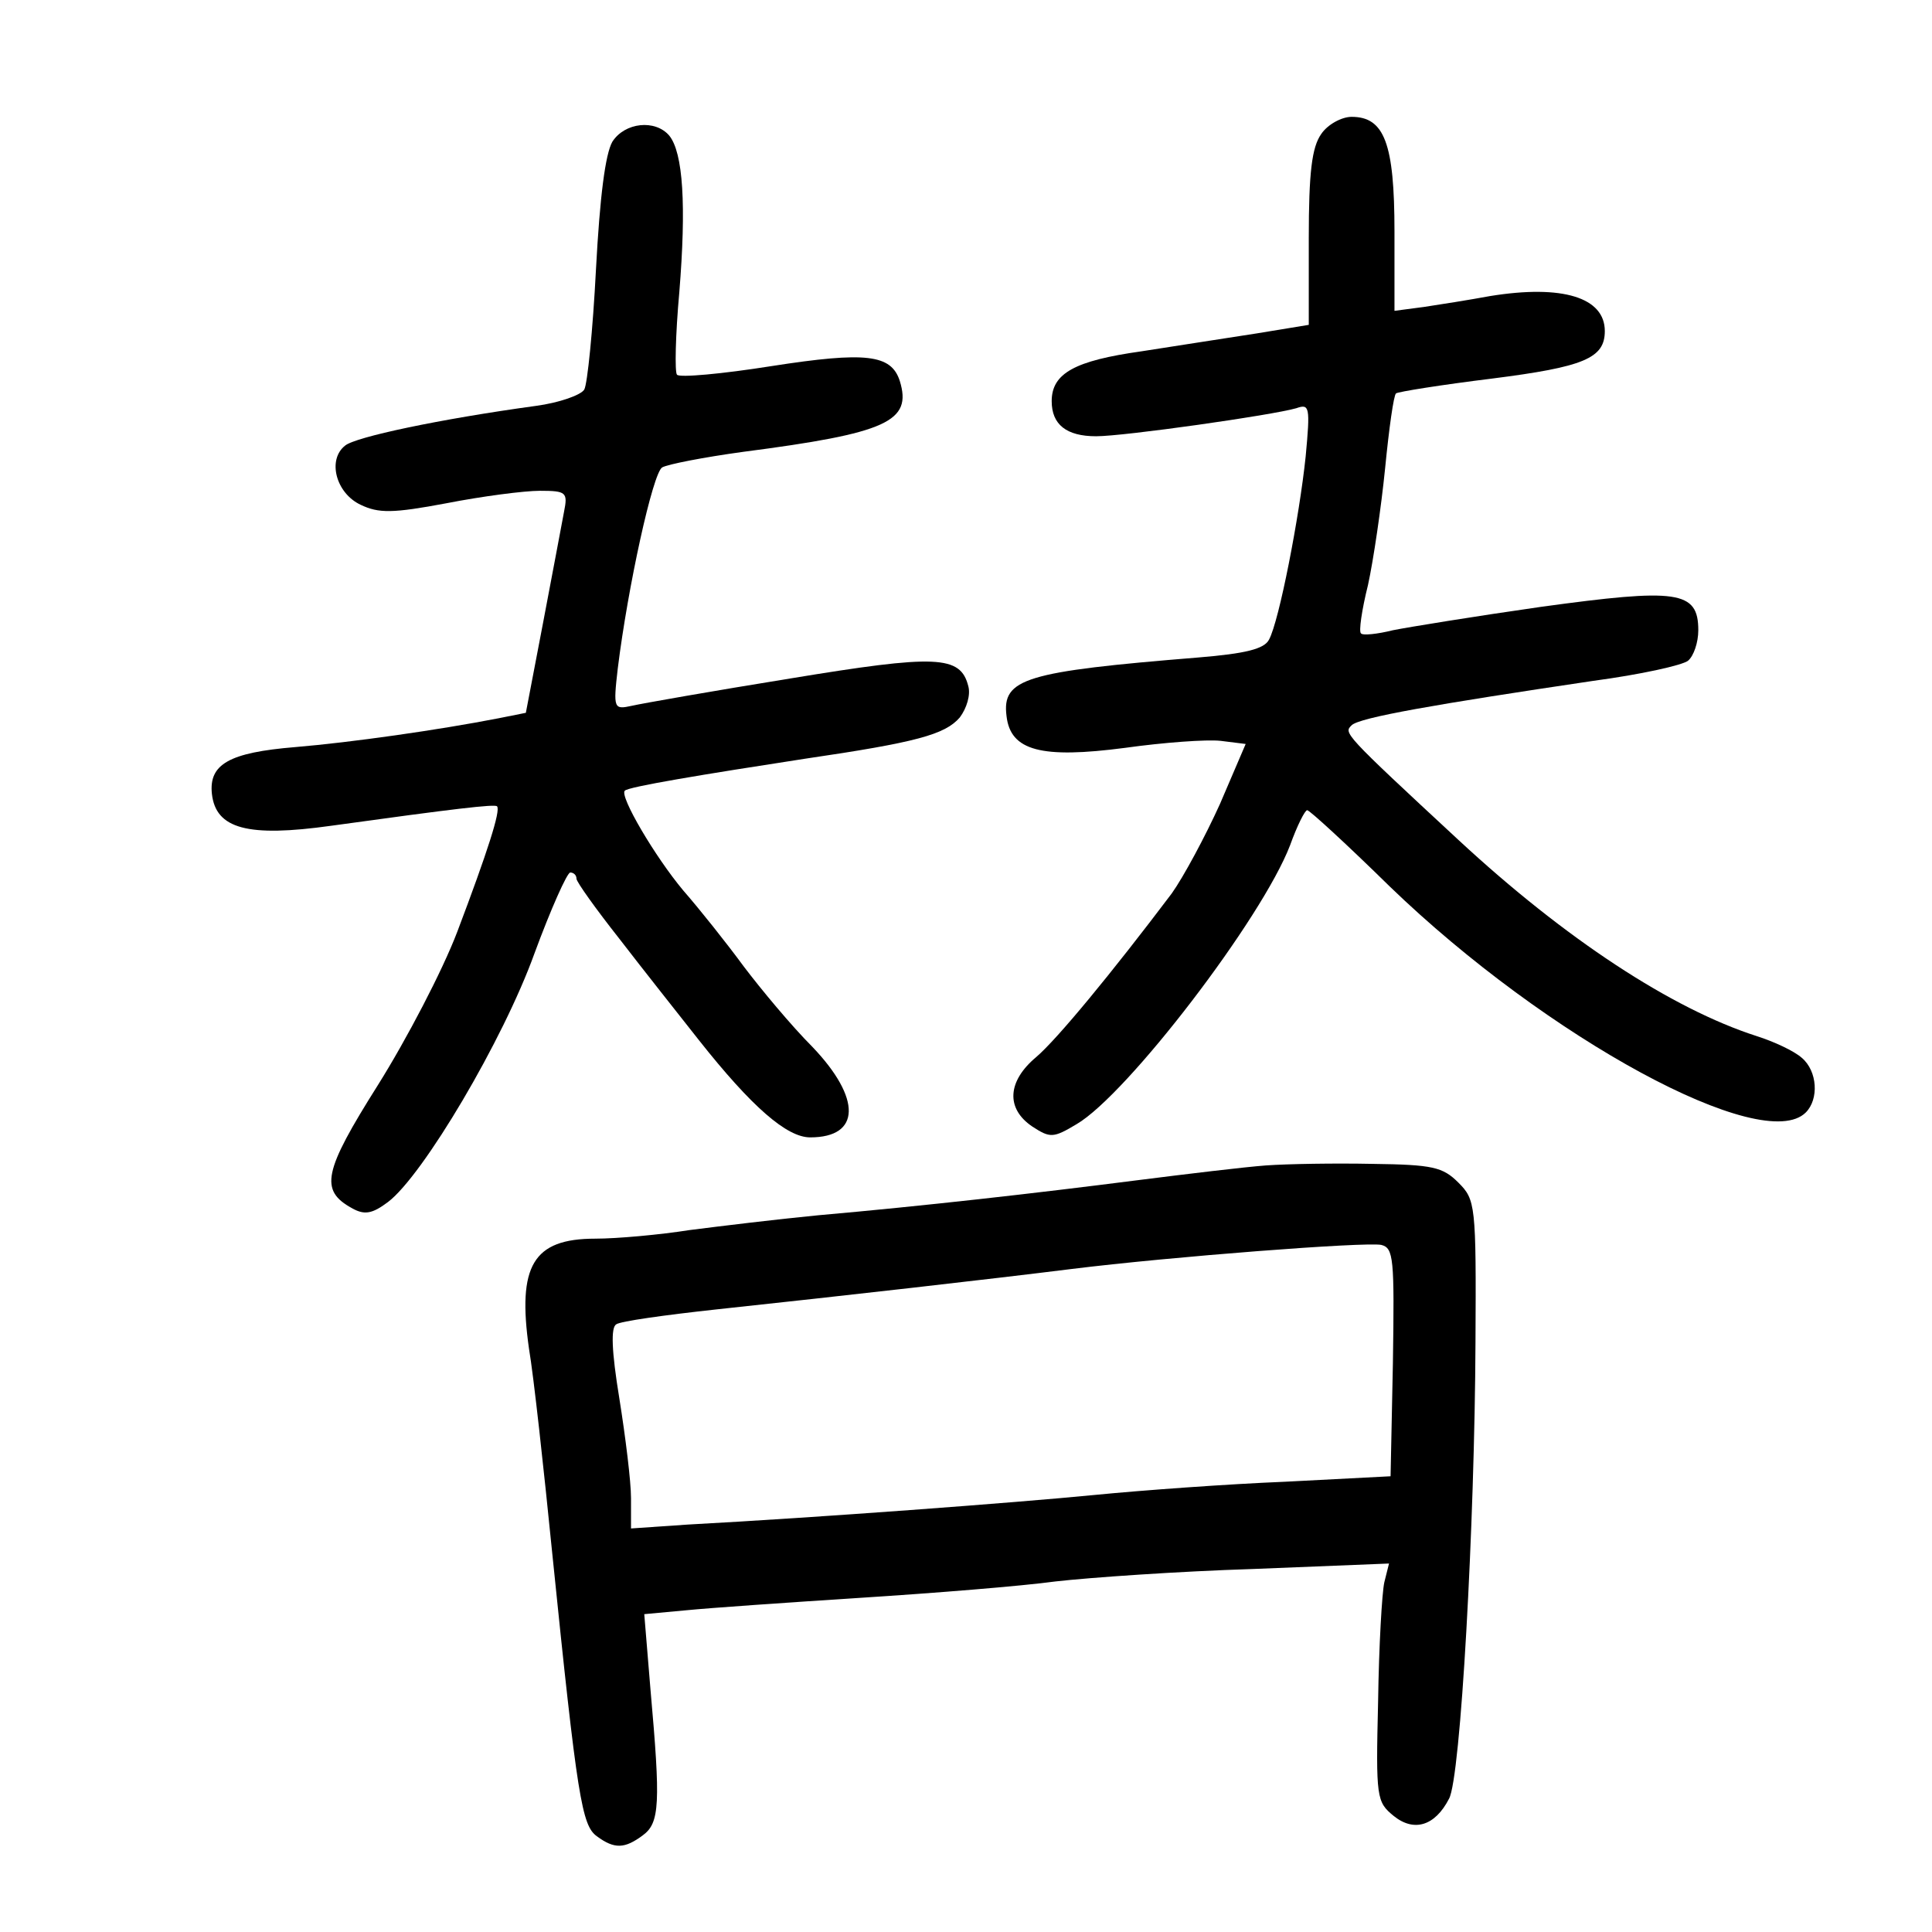 <?xml version="1.0" standalone="no"?>
<!DOCTYPE svg PUBLIC "-//W3C//DTD SVG 20010904//EN"
 "http://www.w3.org/TR/2001/REC-SVG-20010904/DTD/svg10.dtd">
<svg version="1.0" xmlns="http://www.w3.org/2000/svg"
 width="248pt" height="248pt" viewBox="0 0 248 248"
 preserveAspectRatio="xMidYMid meet">
<g transform="translate(0,248) scale(0.1,-0.1)"
fill="#000000" stroke="none">
<path d="M1696 2308 c-12 -17 -16 -49 -16 -134 l0 -111 -67 -11 c-38 -6 -104
-16 -148 -23 -85 -12 -115 -28 -115 -64 0 -30 19 -45 57 -45 36 0 226 27 257
36 17 6 18 2 12 -62 -8 -77 -34 -211 -47 -235 -6 -12 -30 -18 -91 -23 -222
-18 -252 -27 -246 -75 5 -45 45 -55 152 -41 50 7 105 11 123 9 l32 -4 -33 -77
c-19 -42 -47 -94 -62 -115 -77 -102 -147 -187 -174 -210 -37 -31 -39 -66 -5
-89 23 -15 27 -15 57 3 65 38 238 264 274 358 9 25 19 45 22 45 3 0 51 -44
106 -98 202 -195 479 -345 534 -290 17 17 15 53 -5 70 -10 9 -36 21 -58 28
-109 35 -246 125 -382 251 -150 139 -148 138 -138 148 10 10 108 27 310 57 60
8 115 20 122 26 7 6 13 23 13 39 0 51 -27 54 -202 30 -84 -12 -170 -26 -190
-30 -20 -5 -39 -7 -41 -4 -3 2 1 30 9 62 7 32 17 100 22 150 5 51 11 94 14 96
2 2 58 11 123 19 118 15 145 26 145 61 0 43 -54 60 -147 45 -27 -5 -65 -11
-85 -14 l-38 -5 0 102 c0 113 -13 147 -55 147 -13 0 -31 -10 -39 -22z"/>
<path d="M786 2298 c-9 -16 -16 -70 -21 -164 -4 -78 -11 -147 -15 -154 -4 -7
-32 -17 -62 -21 -124 -17 -232 -40 -245 -51 -23 -18 -12 -61 20 -76 23 -11 41
-11 110 2 46 9 100 16 120 16 34 0 36 -2 31 -27 -3 -16 -15 -80 -27 -143 l-22
-115 -35 -7 c-77 -15 -189 -31 -261 -37 -85 -7 -111 -22 -107 -60 5 -45 46
-56 153 -41 159 22 210 28 213 25 5 -5 -12 -58 -51 -161 -19 -50 -65 -138
-102 -197 -70 -111 -75 -135 -33 -158 16 -9 26 -7 46 8 45 34 148 208 188 319
21 57 42 104 46 104 4 0 8 -3 8 -8 0 -4 25 -39 55 -77 30 -39 76 -97 102 -130
68 -86 113 -125 143 -125 65 0 66 50 3 116 -27 27 -66 74 -88 103 -22 30 -57
74 -78 98 -36 43 -82 121 -75 128 4 5 101 21 231 41 143 21 180 31 199 53 9
12 14 29 11 40 -10 40 -41 41 -229 10 -99 -16 -190 -32 -203 -35 -23 -5 -24
-4 -18 48 13 105 45 251 57 258 7 4 53 13 104 20 185 24 217 39 201 91 -11 34
-43 38 -165 19 -63 -10 -118 -15 -121 -11 -3 3 -2 51 3 106 9 111 5 179 -13
201 -18 21 -57 17 -73 -8z"/>
<path d="M1625 984 c-27 -2 -102 -11 -165 -19 -133 -17 -274 -33 -410 -45 -52
-5 -126 -14 -165 -19 -38 -6 -93 -11 -121 -11 -80 0 -100 -35 -85 -141 6 -35
19 -154 30 -264 32 -314 38 -348 57 -362 23 -17 36 -16 59 1 22 16 23 41 10
187 l-8 97 54 5 c30 3 131 10 224 16 94 6 206 15 250 21 44 5 158 13 254 16
l174 7 -6 -24 c-3 -13 -7 -82 -8 -153 -3 -124 -2 -129 20 -147 26 -21 53 -13
71 22 15 26 33 353 34 586 1 177 0 183 -22 205 -20 20 -33 23 -110 24 -48 1
-109 0 -137 -2z m163 -253 l-3 -146 -135 -7 c-74 -3 -184 -11 -245 -17 -102
-10 -355 -29 -522 -38 l-73 -5 0 39 c0 21 -7 78 -15 128 -10 61 -11 91 -4 95
5 4 63 12 127 19 168 18 353 39 457 52 129 16 377 35 398 31 16 -4 17 -17 15
-151z"/>
</g>
</svg>
